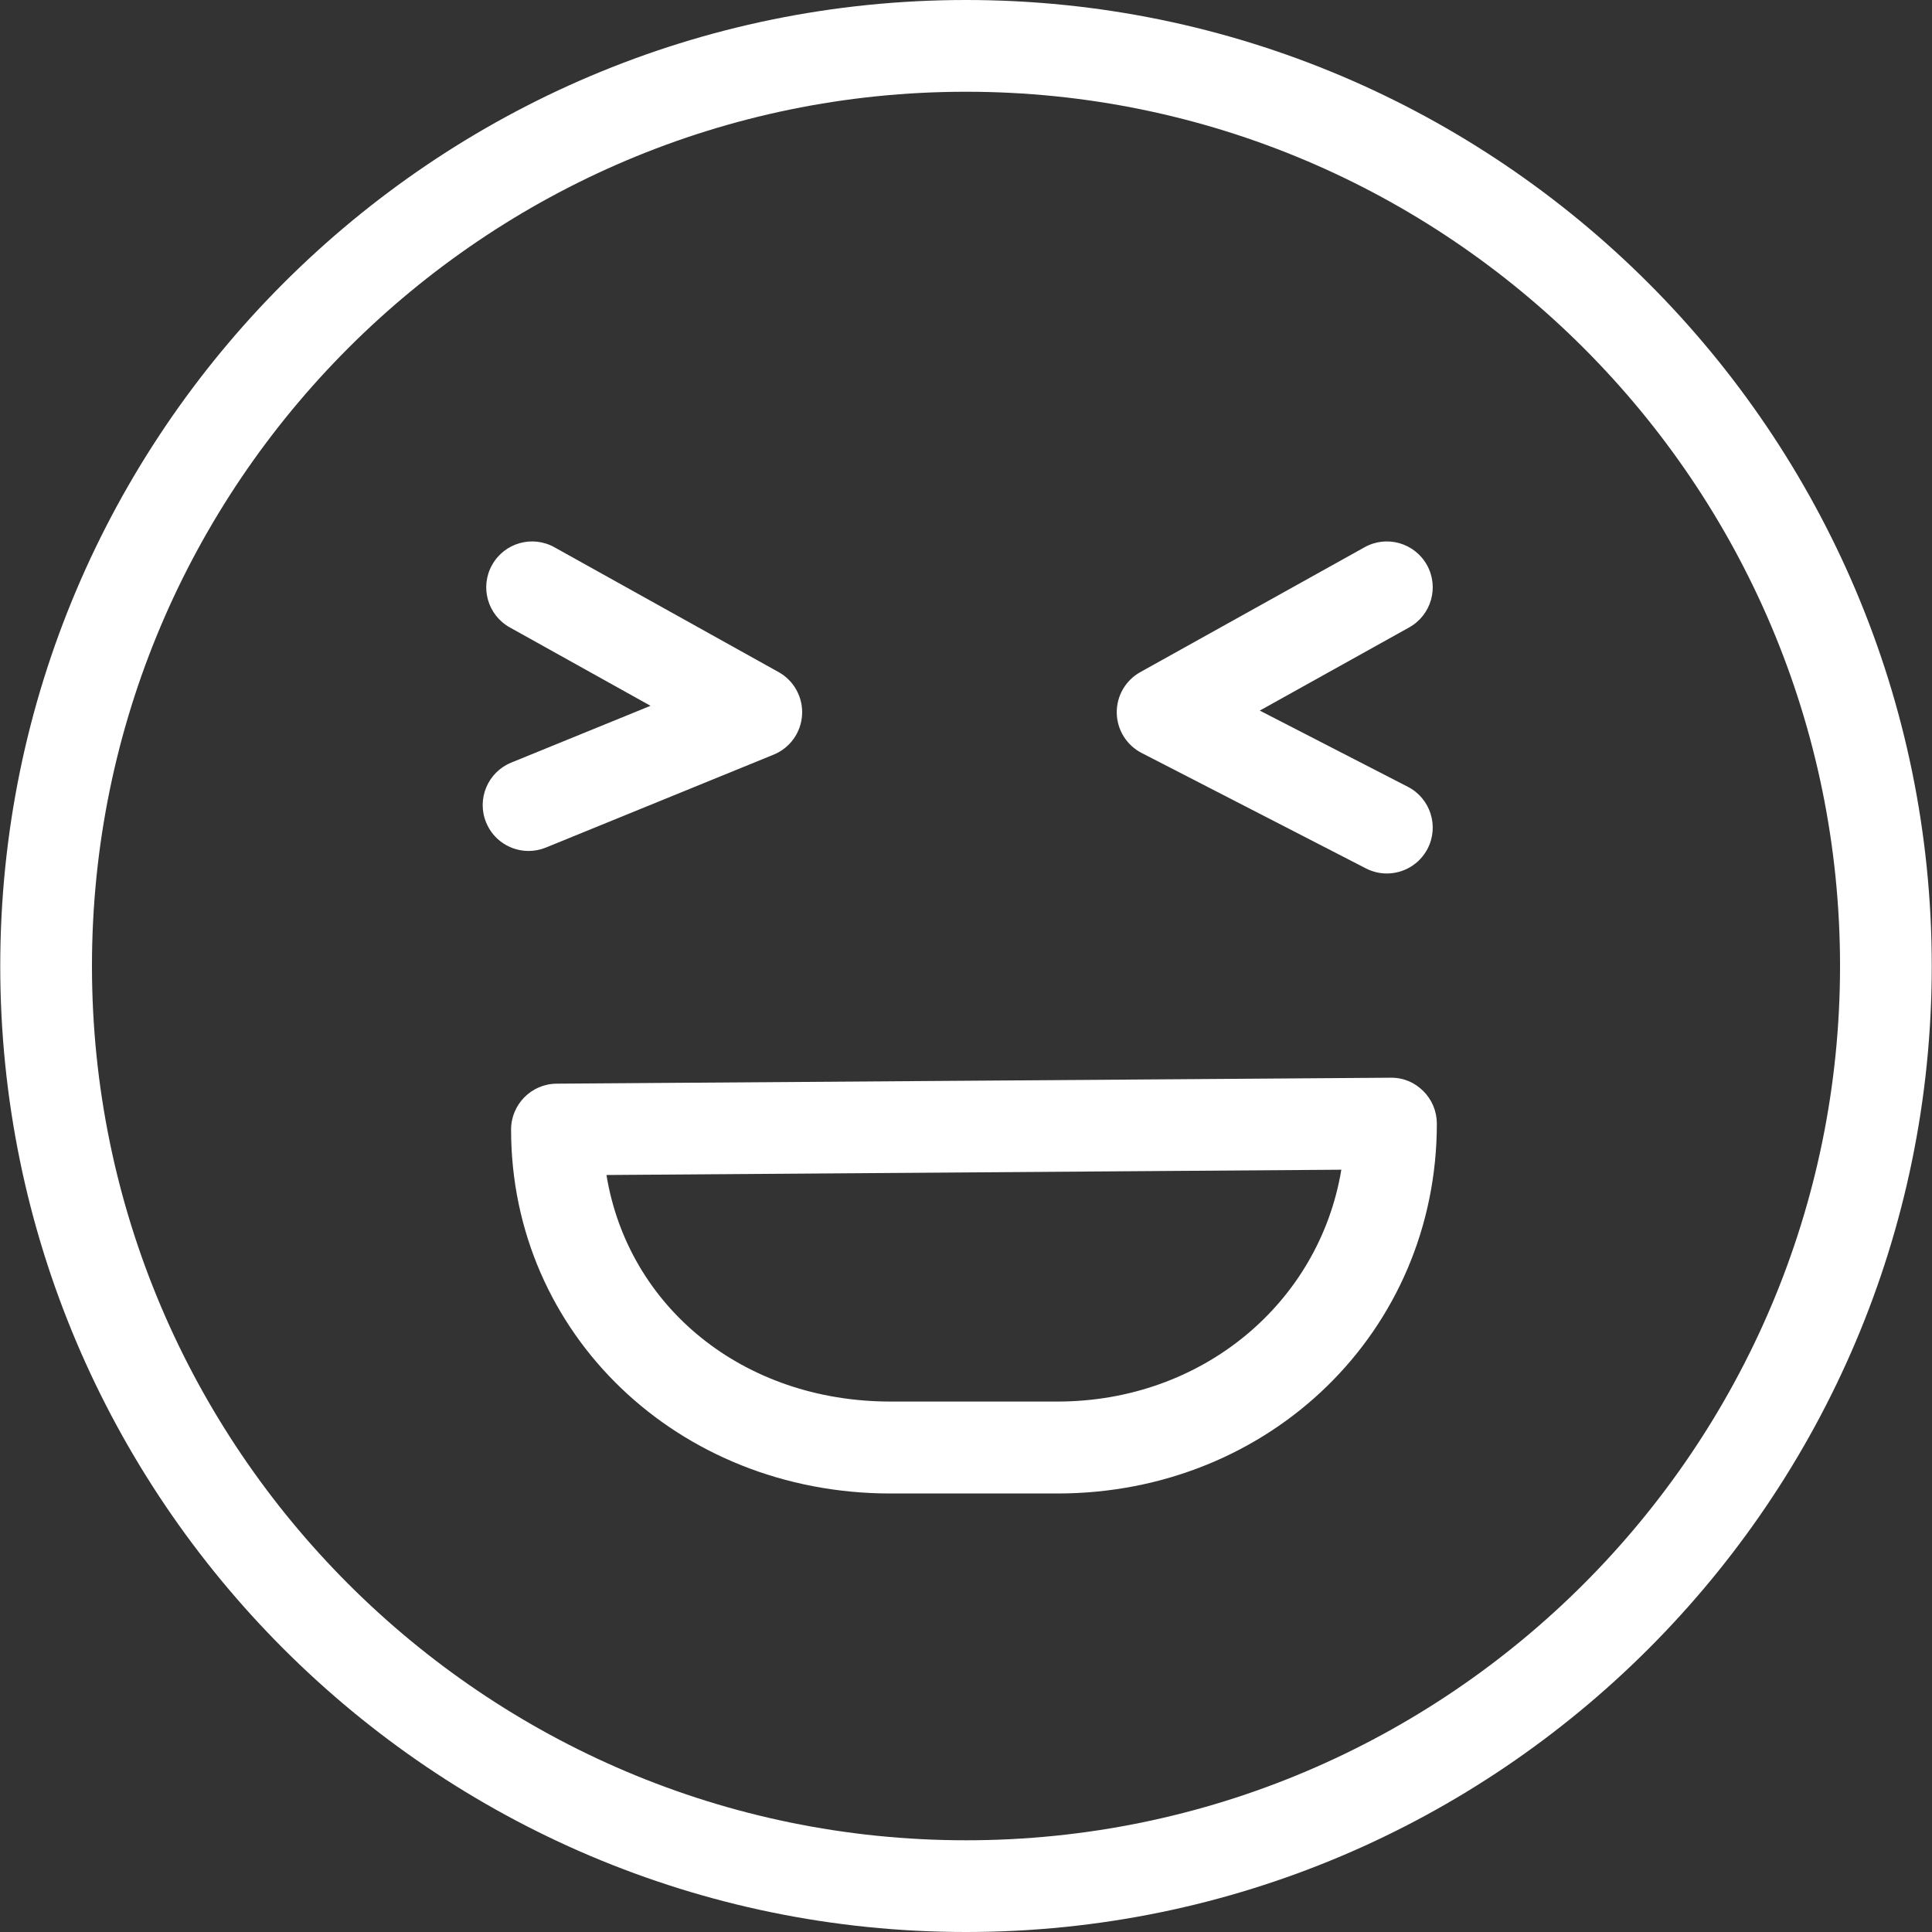 <?xml version="1.0" encoding="UTF-8" standalone="no"?>
<!-- Generator: Adobe Illustrator 19.1.0, SVG Export Plug-In . SVG Version: 6.00 Build 0)  -->

<svg
   xmlns:dc="http://purl.org/dc/elements/1.1/"
   xmlns:cc="http://creativecommons.org/ns#"
   xmlns:rdf="http://www.w3.org/1999/02/22-rdf-syntax-ns#"
   xmlns:svg="http://www.w3.org/2000/svg"
   xmlns="http://www.w3.org/2000/svg"
   xmlns:sodipodi="http://sodipodi.sourceforge.net/DTD/sodipodi-0.dtd"
   xmlns:inkscape="http://www.inkscape.org/namespaces/inkscape"
   version="1.1"
   id="Capa_1"
   x="0px"
   y="0px"
   viewBox="0 0 567.41 567.41"
   style="enable-background:new 0 0 567.41 567.41;"
   xml:space="preserve"
   sodipodi:docname="gibber.svg"
   inkscape:version="0.92.4 5da689c313, 2019-01-14"><rect x="0" y="0" width="567.41" height="567.41" fill="#333333" stroke="none"/><defs
   id="defs91" /><sodipodi:namedview
   pagecolor="#ffffff"
   bordercolor="#666666"
   borderopacity="1"
   objecttolerance="10"
   gridtolerance="10"
   guidetolerance="10"
   inkscape:pageopacity="0"
   inkscape:pageshadow="2"
   inkscape:window-width="1918"
   inkscape:window-height="1055"
   id="namedview89"
   showgrid="false"
   inkscape:zoom="0.41592501"
   inkscape:cx="283.70499"
   inkscape:cy="283.70499"
   inkscape:window-x="0"
   inkscape:window-y="1103"
   inkscape:window-maximized="0"
   inkscape:current-layer="Capa_1" />
<g
   id="g56"
   style="fill:#ffffff">
	<path
   d="M160.317,248.921l66.884-27.287c4.804-1.957,8.054-6.492,8.359-11.664c0.314-5.172-2.37-10.065-6.887-12.579l-65.851-36.67   c-6.492-3.627-14.707-1.284-18.317,5.226c-3.628,6.492-1.284,14.698,5.217,18.317l41.33,23.022l-40.908,16.683   c-6.887,2.81-10.191,10.676-7.381,17.563c2.128,5.226,7.165,8.386,12.481,8.386C156.932,249.917,158.656,249.594,160.317,248.921z"
   id="path48"
   style="fill:#ffffff" />
	<path
   d="M335.288,221.14l65.86,33.895c1.966,1.015,4.076,1.499,6.151,1.499c4.885,0,9.589-2.667,11.987-7.309   c3.403-6.617,0.799-14.743-5.809-18.146l-43.494-22.384l43.88-24.431c6.492-3.619,8.835-11.825,5.217-18.317   c-3.627-6.51-11.825-8.853-18.317-5.226l-65.86,36.67c-4.346,2.415-7.003,7.021-6.923,11.987   C328.06,214.343,330.871,218.869,335.288,221.14z"
   id="path50"
   style="fill:#ffffff" />
	<path
   d="M408.421,316.514l-244.952,1.751c-7.399,0.054-13.37,6.081-13.37,13.48c0,59.925,48.953,106.878,111.445,106.878h48.998   c62.493,0,111.446-47.725,111.446-108.629c0-3.591-1.428-7.036-3.987-9.568C415.452,317.893,412.183,316.469,408.421,316.514z    M310.543,411.622h-48.998c-43.341,0-77.092-27.783-83.432-66.536l215.825-1.552C387.429,382.655,353.138,411.622,310.543,411.622z   "
   id="path52"
   style="fill:#ffffff" />
	<path
   d="M283.705,0C127.311,0,0.072,127.266,0.072,283.705S127.311,567.41,283.705,567.41s283.633-127.266,283.633-283.705   S440.099,0,283.705,0z M283.705,540.473c-141.543,0-256.696-115.19-256.696-256.768S142.162,26.945,283.705,26.945   s256.697,115.181,256.697,256.759S425.248,540.473,283.705,540.473z"
   id="path54"
   style="fill:#ffffff" />
</g>
<g
   id="g58">
</g>
<g
   id="g60">
</g>
<g
   id="g62">
</g>
<g
   id="g64">
</g>
<g
   id="g66">
</g>
<g
   id="g68">
</g>
<g
   id="g70">
</g>
<g
   id="g72">
</g>
<g
   id="g74">
</g>
<g
   id="g76">
</g>
<g
   id="g78">
</g>
<g
   id="g80">
</g>
<g
   id="g82">
</g>
<g
   id="g84">
</g>
<g
   id="g86">
</g>
</svg>